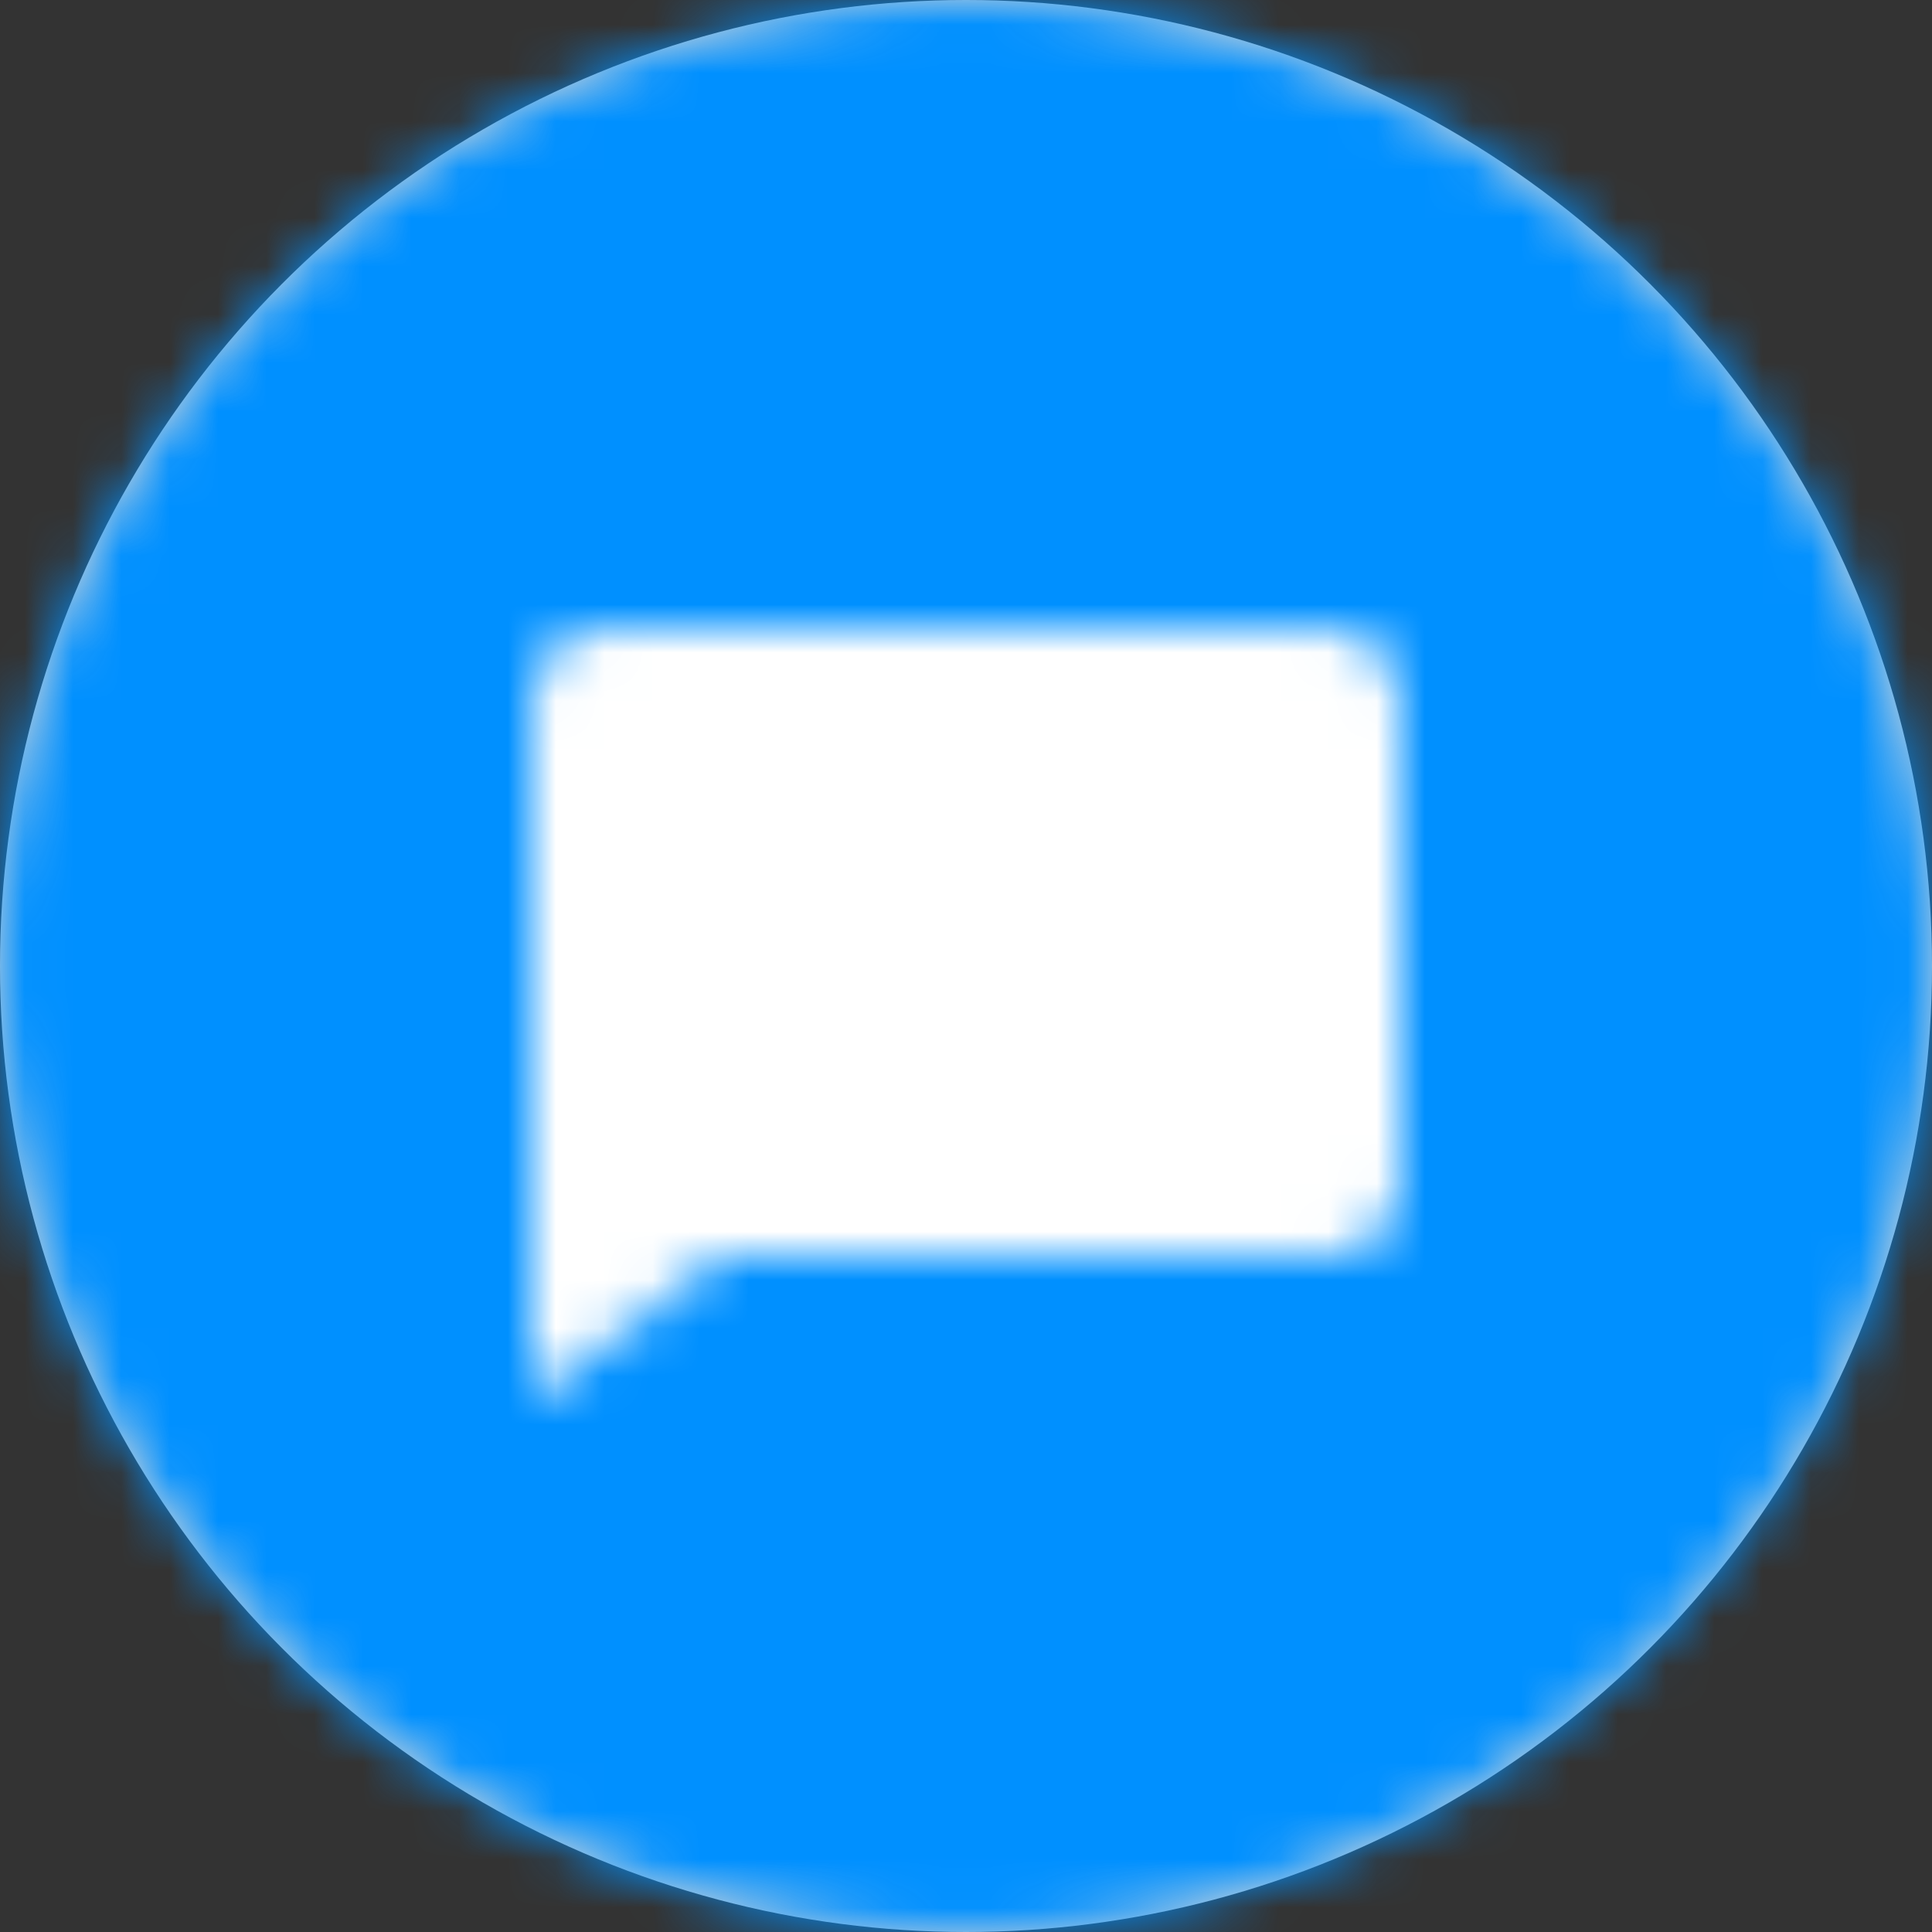 <svg viewBox="0 0 40 40" width="40" height="40" xmlns="http://www.w3.org/2000/svg" xmlns:xlink="http://www.w3.org/1999/xlink">
    <rect x="0" y="0" width="40" height="40" fill="#333333" stroke="none"/>
    <defs>
        <circle id="a-forum" cx="20" cy="20" r="20" />
        <path d="M19 14.513V4.496C19 3.67 18.353 3 17.56 3H2.438C1.644 3 1 3.67 1 4.497V19l3.95-2.993H17.56c.794 0 1.44-.67 1.44-1.495" id="c-forum" />
    </defs>
    <g fill="none" fill-rule="evenodd">
        <g>
            <mask id="b-forum" fill="#fff">
                <use xlink:href="#a-forum" />
            </mask>
            <use fill="#D8D8D8" fill-rule="nonzero" xlink:href="#a-forum" />
            <g mask="url(#b-forum)" fill="#0090ff" fill-rule="nonzero">
                <path d="M-1.455 0h42v41h-42z" />
            </g>
            <g mask="url(#b-forum)">
                <g transform="translate(10 10)">
                    <mask id="d-forum" fill="#fff">
                        <use xlink:href="#c-forum" />
                    </mask>
                    <use fill="#0090ff" xlink:href="#c-forum" />
                    <g mask="url(#d-forum)" fill-rule="nonzero">
                        <path fill="#FFF" d="M0 0h20v20H0z" />
                    </g>
                </g>
            </g>
        </g>
    </g>
</svg>